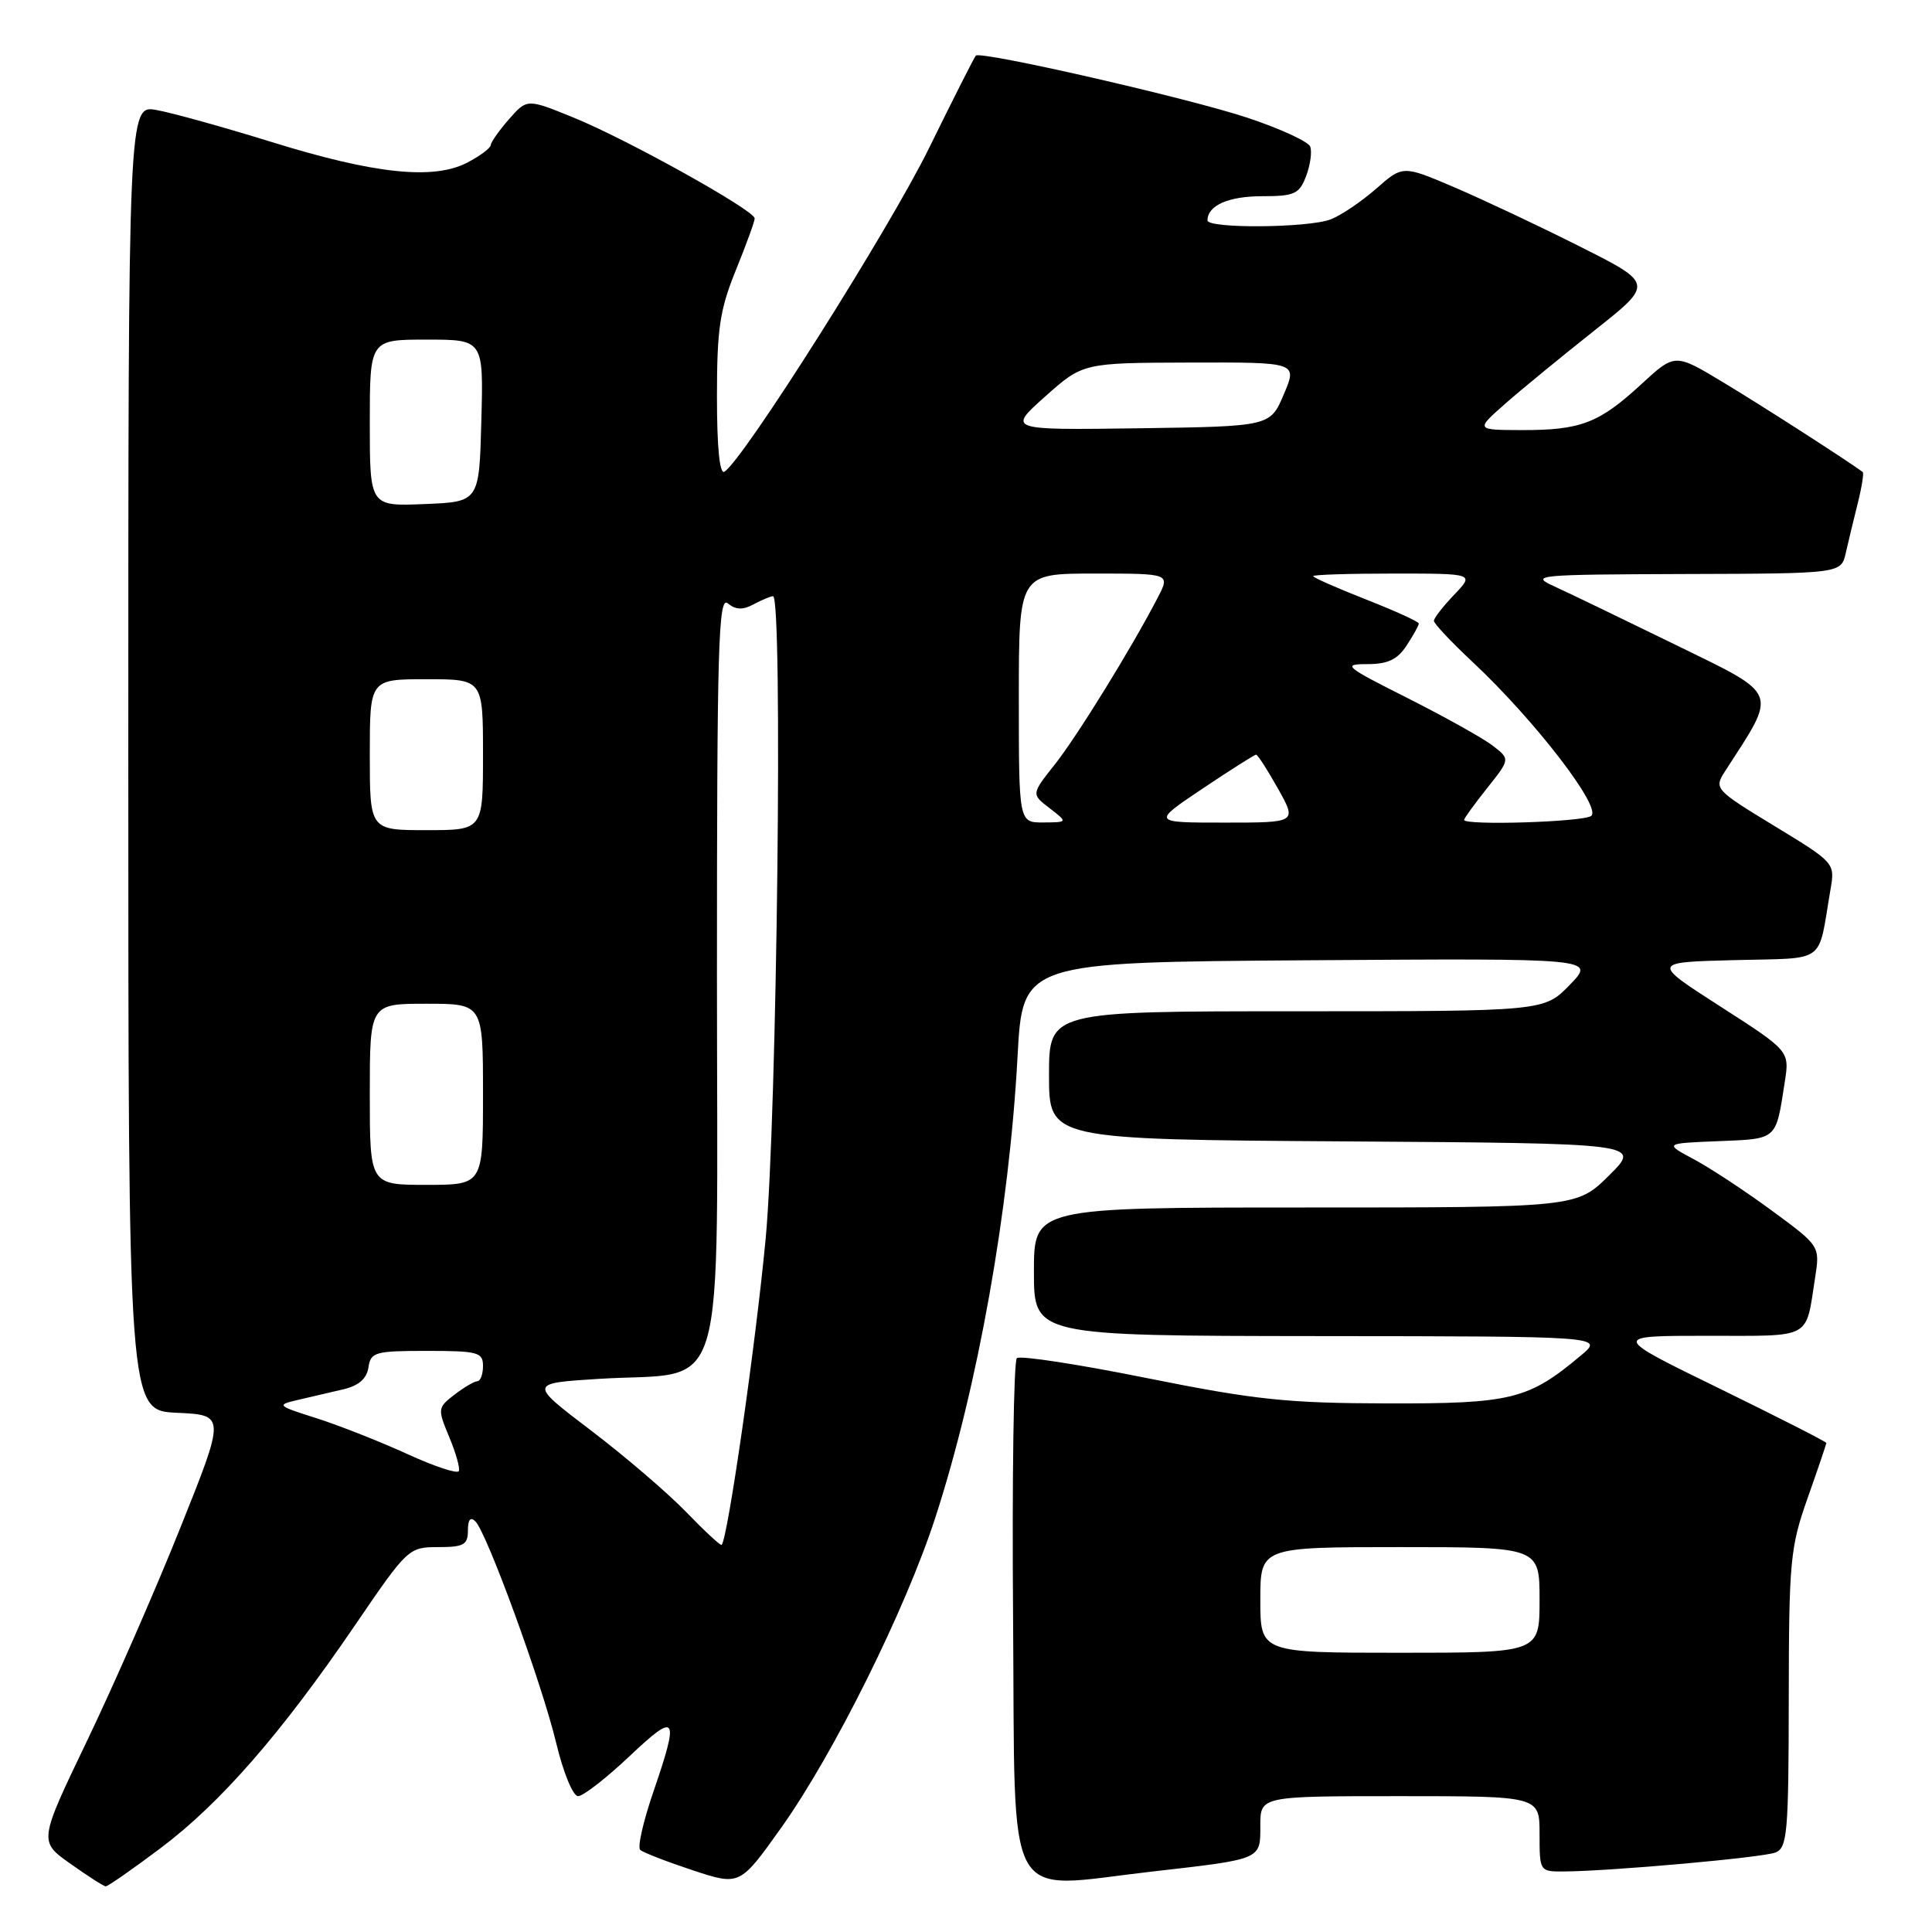 <?xml version="1.0" encoding="UTF-8" standalone="no"?>
<!DOCTYPE svg PUBLIC "-//W3C//DTD SVG 1.1//EN" "http://www.w3.org/Graphics/SVG/1.1/DTD/svg11.dtd" >
<svg xmlns="http://www.w3.org/2000/svg" xmlns:xlink="http://www.w3.org/1999/xlink" version="1.1" viewBox="0 0 256 256">
 <g >
 <path fill="currentColor"
d=" M 21.30 244.87 C 29.21 238.93 37.31 229.64 47.11 215.25 C 53.99 205.16 54.16 205.00 58.05 205.00 C 61.45 205.00 62.00 204.70 62.00 202.80 C 62.00 201.35 62.34 200.94 62.99 201.59 C 64.53 203.13 71.80 223.06 73.69 230.92 C 74.64 234.88 75.92 238.00 76.60 238.00 C 77.27 238.00 80.33 235.62 83.41 232.71 C 89.71 226.76 90.05 227.28 86.55 237.50 C 85.23 241.35 84.45 244.78 84.83 245.12 C 85.20 245.46 88.32 246.67 91.76 247.81 C 98.03 249.88 98.03 249.88 103.51 242.19 C 110.46 232.43 119.99 213.26 123.94 201.08 C 129.56 183.77 133.73 160.37 134.83 140.00 C 135.50 127.50 135.50 127.50 173.46 127.24 C 211.42 126.98 211.42 126.98 208.01 130.49 C 204.61 134.00 204.61 134.00 171.80 134.00 C 139.00 134.00 139.00 134.00 139.00 142.49 C 139.00 150.98 139.00 150.98 178.25 151.24 C 217.50 151.50 217.50 151.50 213.21 155.75 C 208.92 160.00 208.92 160.00 172.96 160.00 C 137.00 160.00 137.00 160.00 137.00 168.50 C 137.00 177.00 137.00 177.00 174.75 177.04 C 212.50 177.07 212.50 177.07 209.50 179.59 C 202.52 185.45 200.30 186.00 183.79 185.96 C 170.55 185.93 166.29 185.48 152.00 182.61 C 142.93 180.78 135.16 179.59 134.74 179.96 C 134.32 180.33 134.09 195.90 134.24 214.56 C 134.54 253.41 132.81 250.26 152.50 248.01 C 167.30 246.32 167.00 246.45 167.00 241.89 C 167.00 238.00 167.00 238.00 185.50 238.00 C 204.00 238.00 204.00 238.00 204.00 243.00 C 204.00 247.98 204.01 248.00 207.25 247.98 C 213.56 247.93 233.52 246.14 235.25 245.47 C 236.83 244.85 237.00 242.91 237.02 225.14 C 237.04 206.83 237.21 205.03 239.52 198.50 C 240.88 194.65 241.99 191.37 242.00 191.20 C 242.00 191.04 235.59 187.78 227.76 183.95 C 213.52 177.00 213.52 177.00 226.20 177.00 C 240.28 177.00 239.22 177.57 240.51 169.31 C 241.16 165.11 241.16 165.11 234.83 160.45 C 231.35 157.89 226.70 154.82 224.50 153.64 C 220.50 151.50 220.50 151.50 227.70 151.21 C 235.57 150.89 235.29 151.13 236.49 143.38 C 237.13 139.26 237.13 139.26 227.98 133.38 C 218.83 127.50 218.83 127.50 229.84 127.22 C 242.21 126.90 240.83 127.90 242.54 117.92 C 243.16 114.35 243.16 114.34 235.11 109.44 C 227.28 104.68 227.11 104.49 228.53 102.27 C 235.59 91.33 235.97 92.27 221.77 85.32 C 215.02 82.02 207.93 78.60 206.00 77.72 C 202.66 76.20 203.44 76.13 223.23 76.06 C 243.96 76.00 243.96 76.00 244.58 73.25 C 244.92 71.74 245.64 68.77 246.17 66.65 C 246.70 64.53 246.99 62.69 246.82 62.55 C 245.17 61.28 233.19 53.57 228.21 50.59 C 221.93 46.81 221.93 46.81 217.46 50.93 C 211.88 56.07 209.46 57.00 201.68 56.99 C 195.50 56.97 195.50 56.97 199.50 53.45 C 201.70 51.52 207.02 47.16 211.31 43.76 C 219.12 37.58 219.12 37.58 209.31 32.65 C 203.92 29.93 196.43 26.41 192.69 24.81 C 185.88 21.90 185.88 21.90 182.33 25.02 C 180.38 26.73 177.67 28.55 176.32 29.07 C 173.33 30.21 160.00 30.31 160.00 29.20 C 160.00 27.23 162.78 26.00 167.22 26.00 C 171.53 26.00 172.16 25.71 173.07 23.33 C 173.62 21.86 173.87 20.11 173.61 19.43 C 173.36 18.76 169.62 17.04 165.32 15.61 C 157.55 13.02 129.96 6.71 129.30 7.37 C 129.11 7.56 126.31 13.09 123.09 19.65 C 117.82 30.38 98.48 60.97 95.99 62.50 C 95.36 62.90 95.00 59.30 95.00 52.54 C 95.00 43.56 95.38 41.03 97.50 35.81 C 98.88 32.42 100.00 29.33 100.00 28.94 C 100.00 27.88 83.07 18.45 76.00 15.58 C 69.84 13.07 69.84 13.07 67.45 15.79 C 66.14 17.28 65.05 18.83 65.03 19.22 C 65.01 19.62 63.60 20.67 61.89 21.56 C 57.41 23.87 49.63 23.05 36.00 18.82 C 29.68 16.86 22.81 14.95 20.75 14.58 C 17.00 13.91 17.00 13.91 17.00 100.41 C 17.00 186.91 17.00 186.91 23.44 187.20 C 29.88 187.50 29.88 187.50 23.87 202.50 C 20.57 210.75 15.00 223.46 11.50 230.74 C 5.14 243.99 5.14 243.99 9.32 246.95 C 11.62 248.58 13.72 249.93 14.00 249.95 C 14.28 249.97 17.56 247.68 21.30 244.87 Z  M 167.00 212.00 C 167.00 205.00 167.00 205.00 185.50 205.00 C 204.00 205.00 204.00 205.00 204.00 212.00 C 204.00 219.00 204.00 219.00 185.50 219.00 C 167.00 219.00 167.00 219.00 167.00 212.00 Z  M 90.94 200.37 C 88.50 197.84 82.81 192.97 78.29 189.53 C 70.08 183.29 70.08 183.29 79.29 182.71 C 96.67 181.62 95.00 187.29 95.00 129.28 C 95.00 85.48 95.19 78.91 96.44 79.95 C 97.48 80.81 98.42 80.85 99.87 80.07 C 100.97 79.48 102.12 79.00 102.43 79.00 C 103.75 79.00 102.96 148.05 101.46 164.06 C 100.15 178.02 96.43 203.90 95.62 204.71 C 95.49 204.85 93.38 202.89 90.94 200.37 Z  M 54.00 192.68 C 50.42 191.04 45.02 188.91 42.00 187.94 C 36.66 186.25 36.59 186.17 39.50 185.49 C 41.15 185.11 43.85 184.48 45.50 184.09 C 47.54 183.61 48.60 182.68 48.82 181.19 C 49.12 179.16 49.69 179.00 56.57 179.00 C 63.33 179.00 64.00 179.18 64.00 181.00 C 64.00 182.10 63.66 183.01 63.25 183.02 C 62.84 183.03 61.47 183.84 60.21 184.81 C 57.99 186.52 57.97 186.68 59.51 190.38 C 60.39 192.47 60.97 194.52 60.80 194.92 C 60.64 195.33 57.58 194.32 54.00 192.68 Z  M 49.00 145.00 C 49.00 133.00 49.00 133.00 56.50 133.00 C 64.00 133.00 64.00 133.00 64.00 145.00 C 64.00 157.00 64.00 157.00 56.50 157.00 C 49.00 157.00 49.00 157.00 49.00 145.00 Z  M 49.00 100.00 C 49.00 90.00 49.00 90.00 56.50 90.00 C 64.00 90.00 64.00 90.00 64.00 100.00 C 64.00 110.00 64.00 110.00 56.50 110.00 C 49.00 110.00 49.00 110.00 49.00 100.00 Z  M 135.00 92.50 C 135.00 76.00 135.00 76.00 145.03 76.00 C 155.05 76.00 155.05 76.00 153.44 79.12 C 150.01 85.76 142.75 97.53 139.77 101.29 C 136.65 105.23 136.65 105.23 139.08 107.09 C 141.50 108.96 141.50 108.96 138.25 108.98 C 135.00 109.00 135.00 109.00 135.00 92.50 Z  M 159.34 104.50 C 163.03 102.03 166.22 100.00 166.44 100.00 C 166.65 100.00 167.96 102.03 169.34 104.50 C 171.86 109.00 171.86 109.00 162.24 109.00 C 152.63 109.00 152.63 109.00 159.34 104.50 Z  M 194.00 108.64 C 194.00 108.44 195.37 106.55 197.05 104.43 C 200.11 100.59 200.11 100.59 197.80 98.81 C 196.54 97.83 191.46 95.00 186.53 92.51 C 178.20 88.32 177.81 88.00 181.16 88.00 C 183.89 88.00 185.16 87.40 186.38 85.54 C 187.27 84.18 188.00 82.87 188.00 82.62 C 188.00 82.38 184.85 80.94 181.00 79.43 C 177.15 77.92 174.00 76.53 174.00 76.34 C 174.00 76.15 178.81 76.00 184.69 76.00 C 195.37 76.00 195.37 76.00 192.69 78.80 C 191.21 80.35 190.00 81.90 190.00 82.26 C 190.00 82.63 192.30 85.07 195.12 87.71 C 203.39 95.45 212.38 107.14 210.82 108.13 C 209.56 108.93 194.00 109.40 194.00 108.64 Z  M 49.00 56.04 C 49.00 45.00 49.00 45.00 56.53 45.00 C 64.07 45.00 64.07 45.00 63.78 55.75 C 63.50 66.50 63.50 66.50 56.25 66.79 C 49.00 67.09 49.00 67.09 49.00 56.04 Z  M 138.50 52.53 C 143.50 48.08 143.50 48.08 157.71 48.04 C 171.92 48.00 171.92 48.00 170.11 52.25 C 168.31 56.50 168.31 56.50 150.91 56.75 C 133.50 56.99 133.50 56.99 138.50 52.53 Z "/>
</g>
</svg>